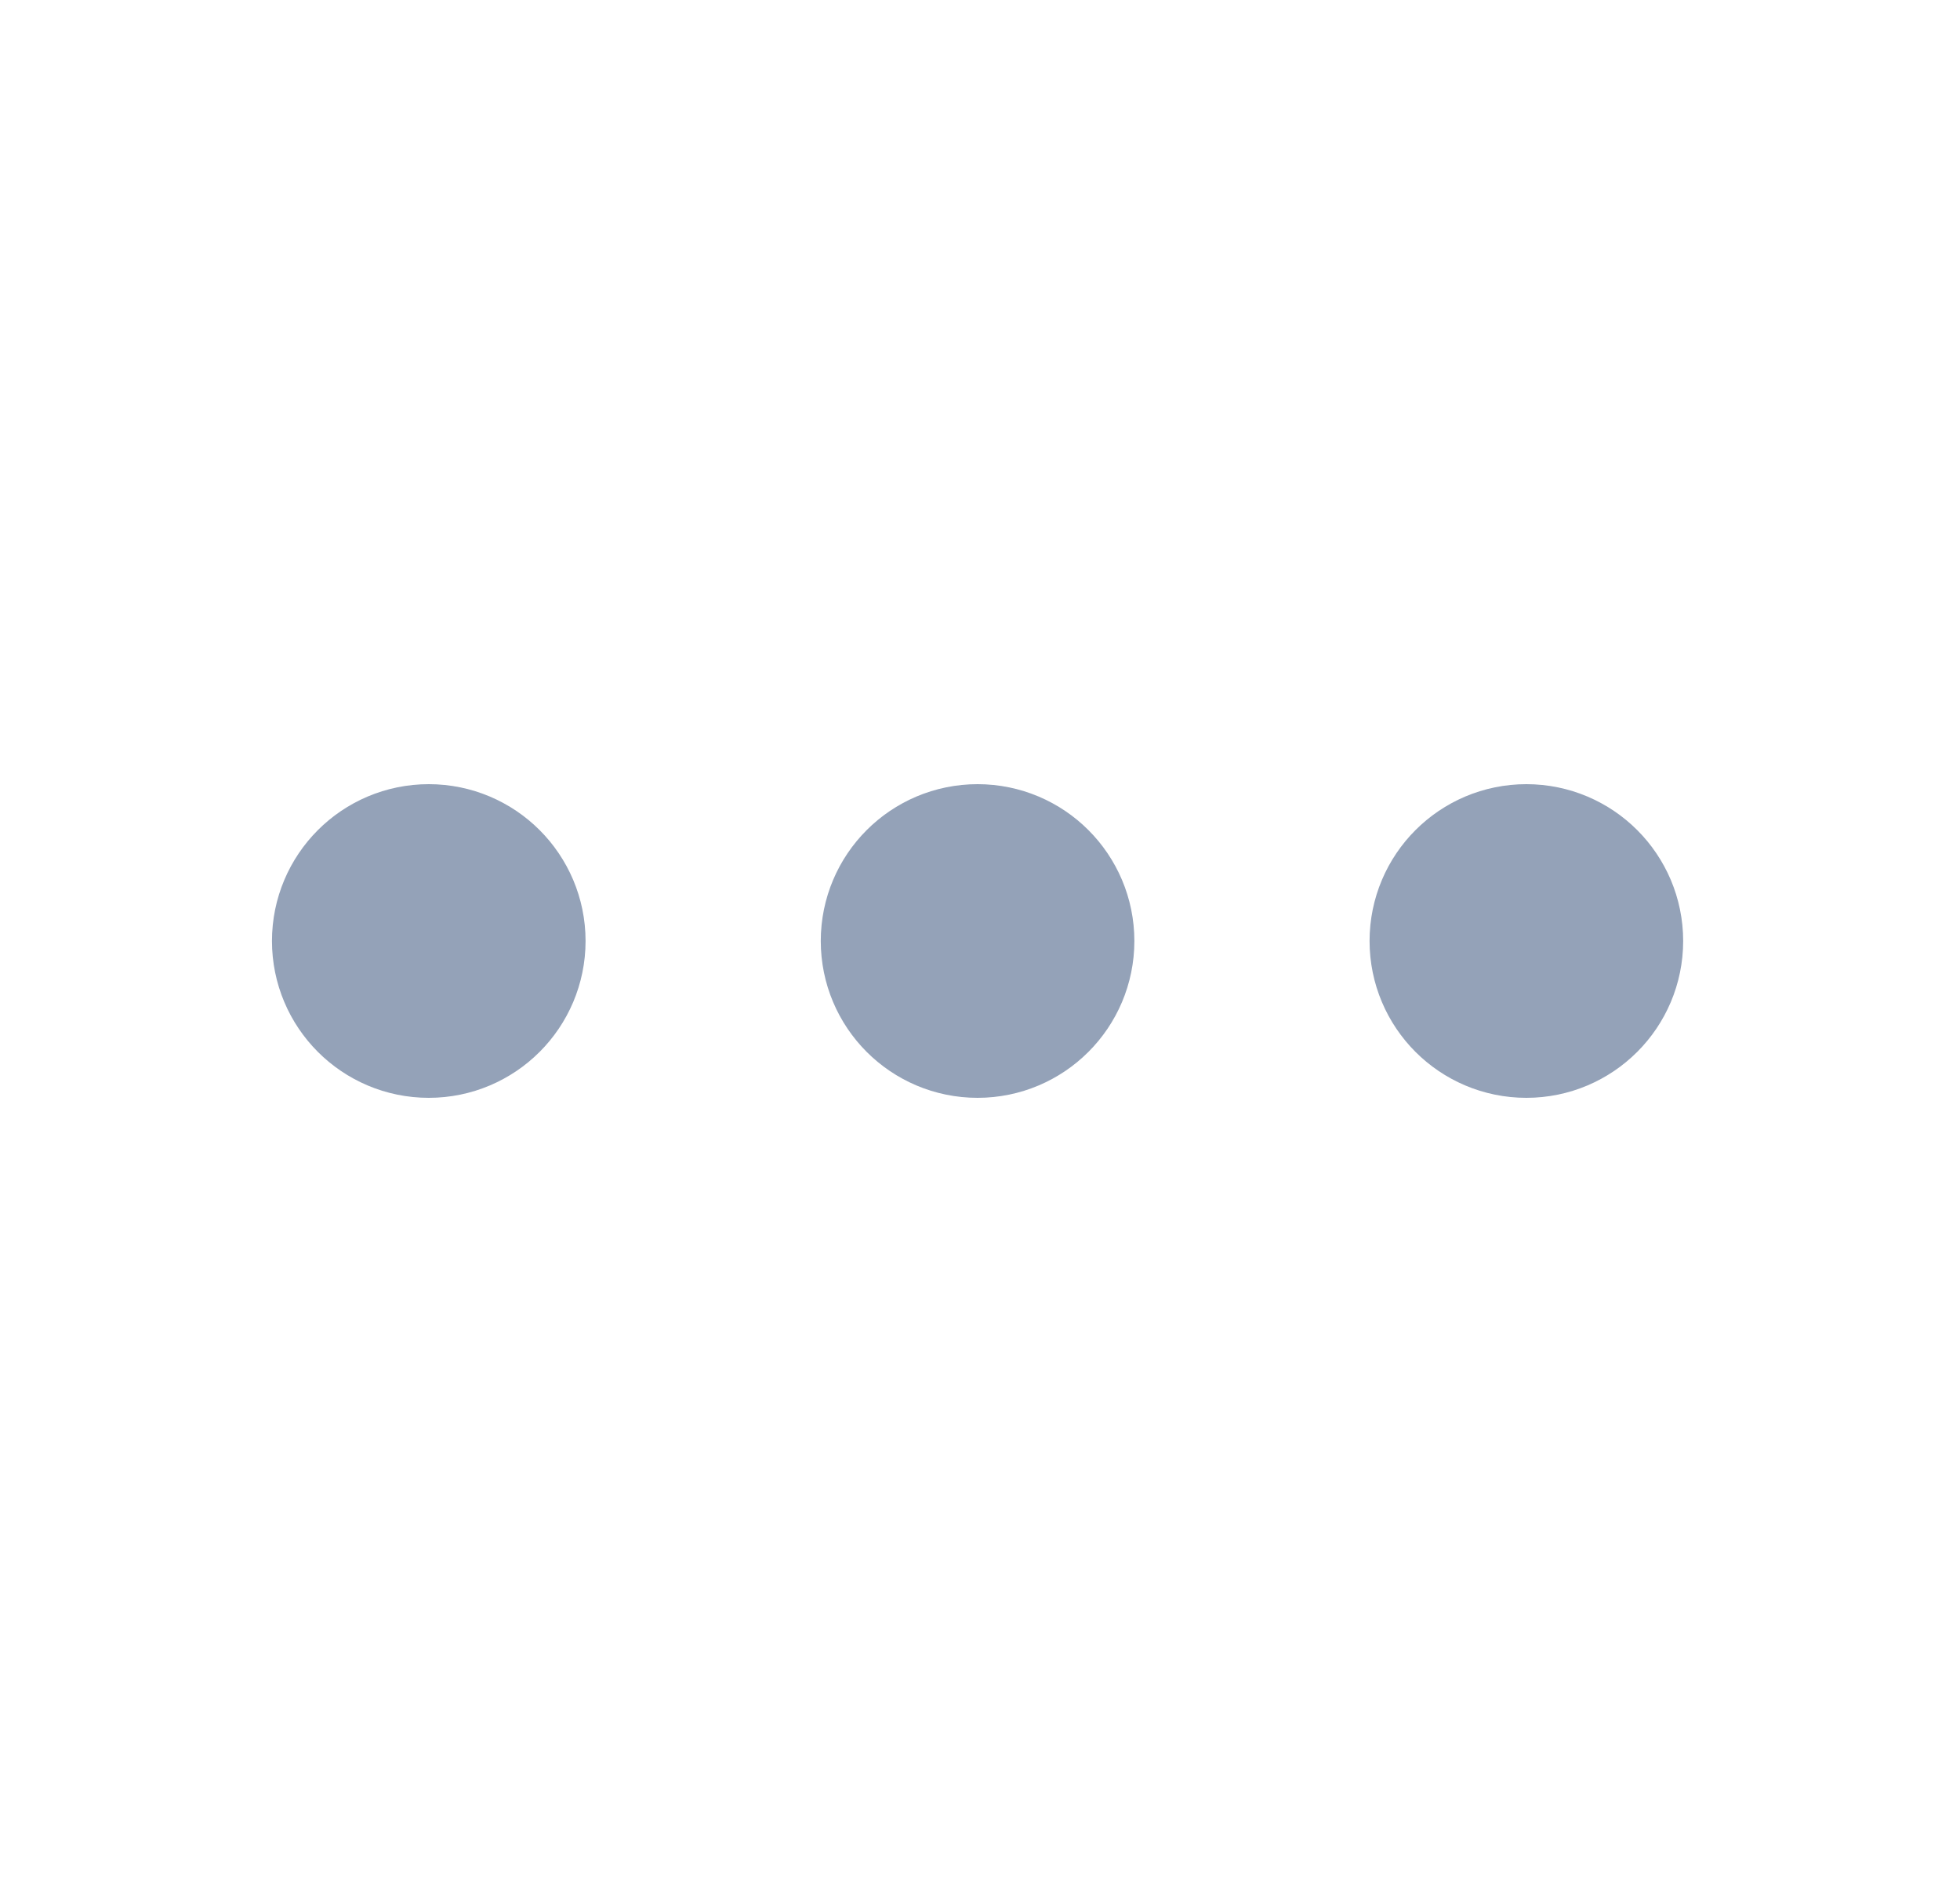 <svg width="25" height="24" viewBox="0 0 25 24" fill="none" xmlns="http://www.w3.org/2000/svg">
<g id="more-vertical">
<g id="Icon">
<path d="M13.469 12C13.469 11.448 13.021 11 12.469 11C11.916 11 11.469 11.448 11.469 12C11.469 12.552 11.916 13 12.469 13C13.021 13 13.469 12.552 13.469 12Z" stroke="#94A2B8" stroke-width="2" stroke-linecap="round" stroke-linejoin="round"/>
<path d="M6.469 12C6.469 11.448 6.021 11 5.469 11C4.916 11 4.469 11.448 4.469 12C4.469 12.552 4.916 13 5.469 13C6.021 13 6.469 12.552 6.469 12Z" stroke="#94A2B8" stroke-width="2" stroke-linecap="round" stroke-linejoin="round"/>
<path d="M20.469 12C20.469 11.448 20.021 11 19.469 11C18.916 11 18.469 11.448 18.469 12C18.469 12.552 18.916 13 19.469 13C20.021 13 20.469 12.552 20.469 12Z" stroke="#94A2B8" stroke-width="2" stroke-linecap="round" stroke-linejoin="round"/>
</g>
</g>
</svg>

